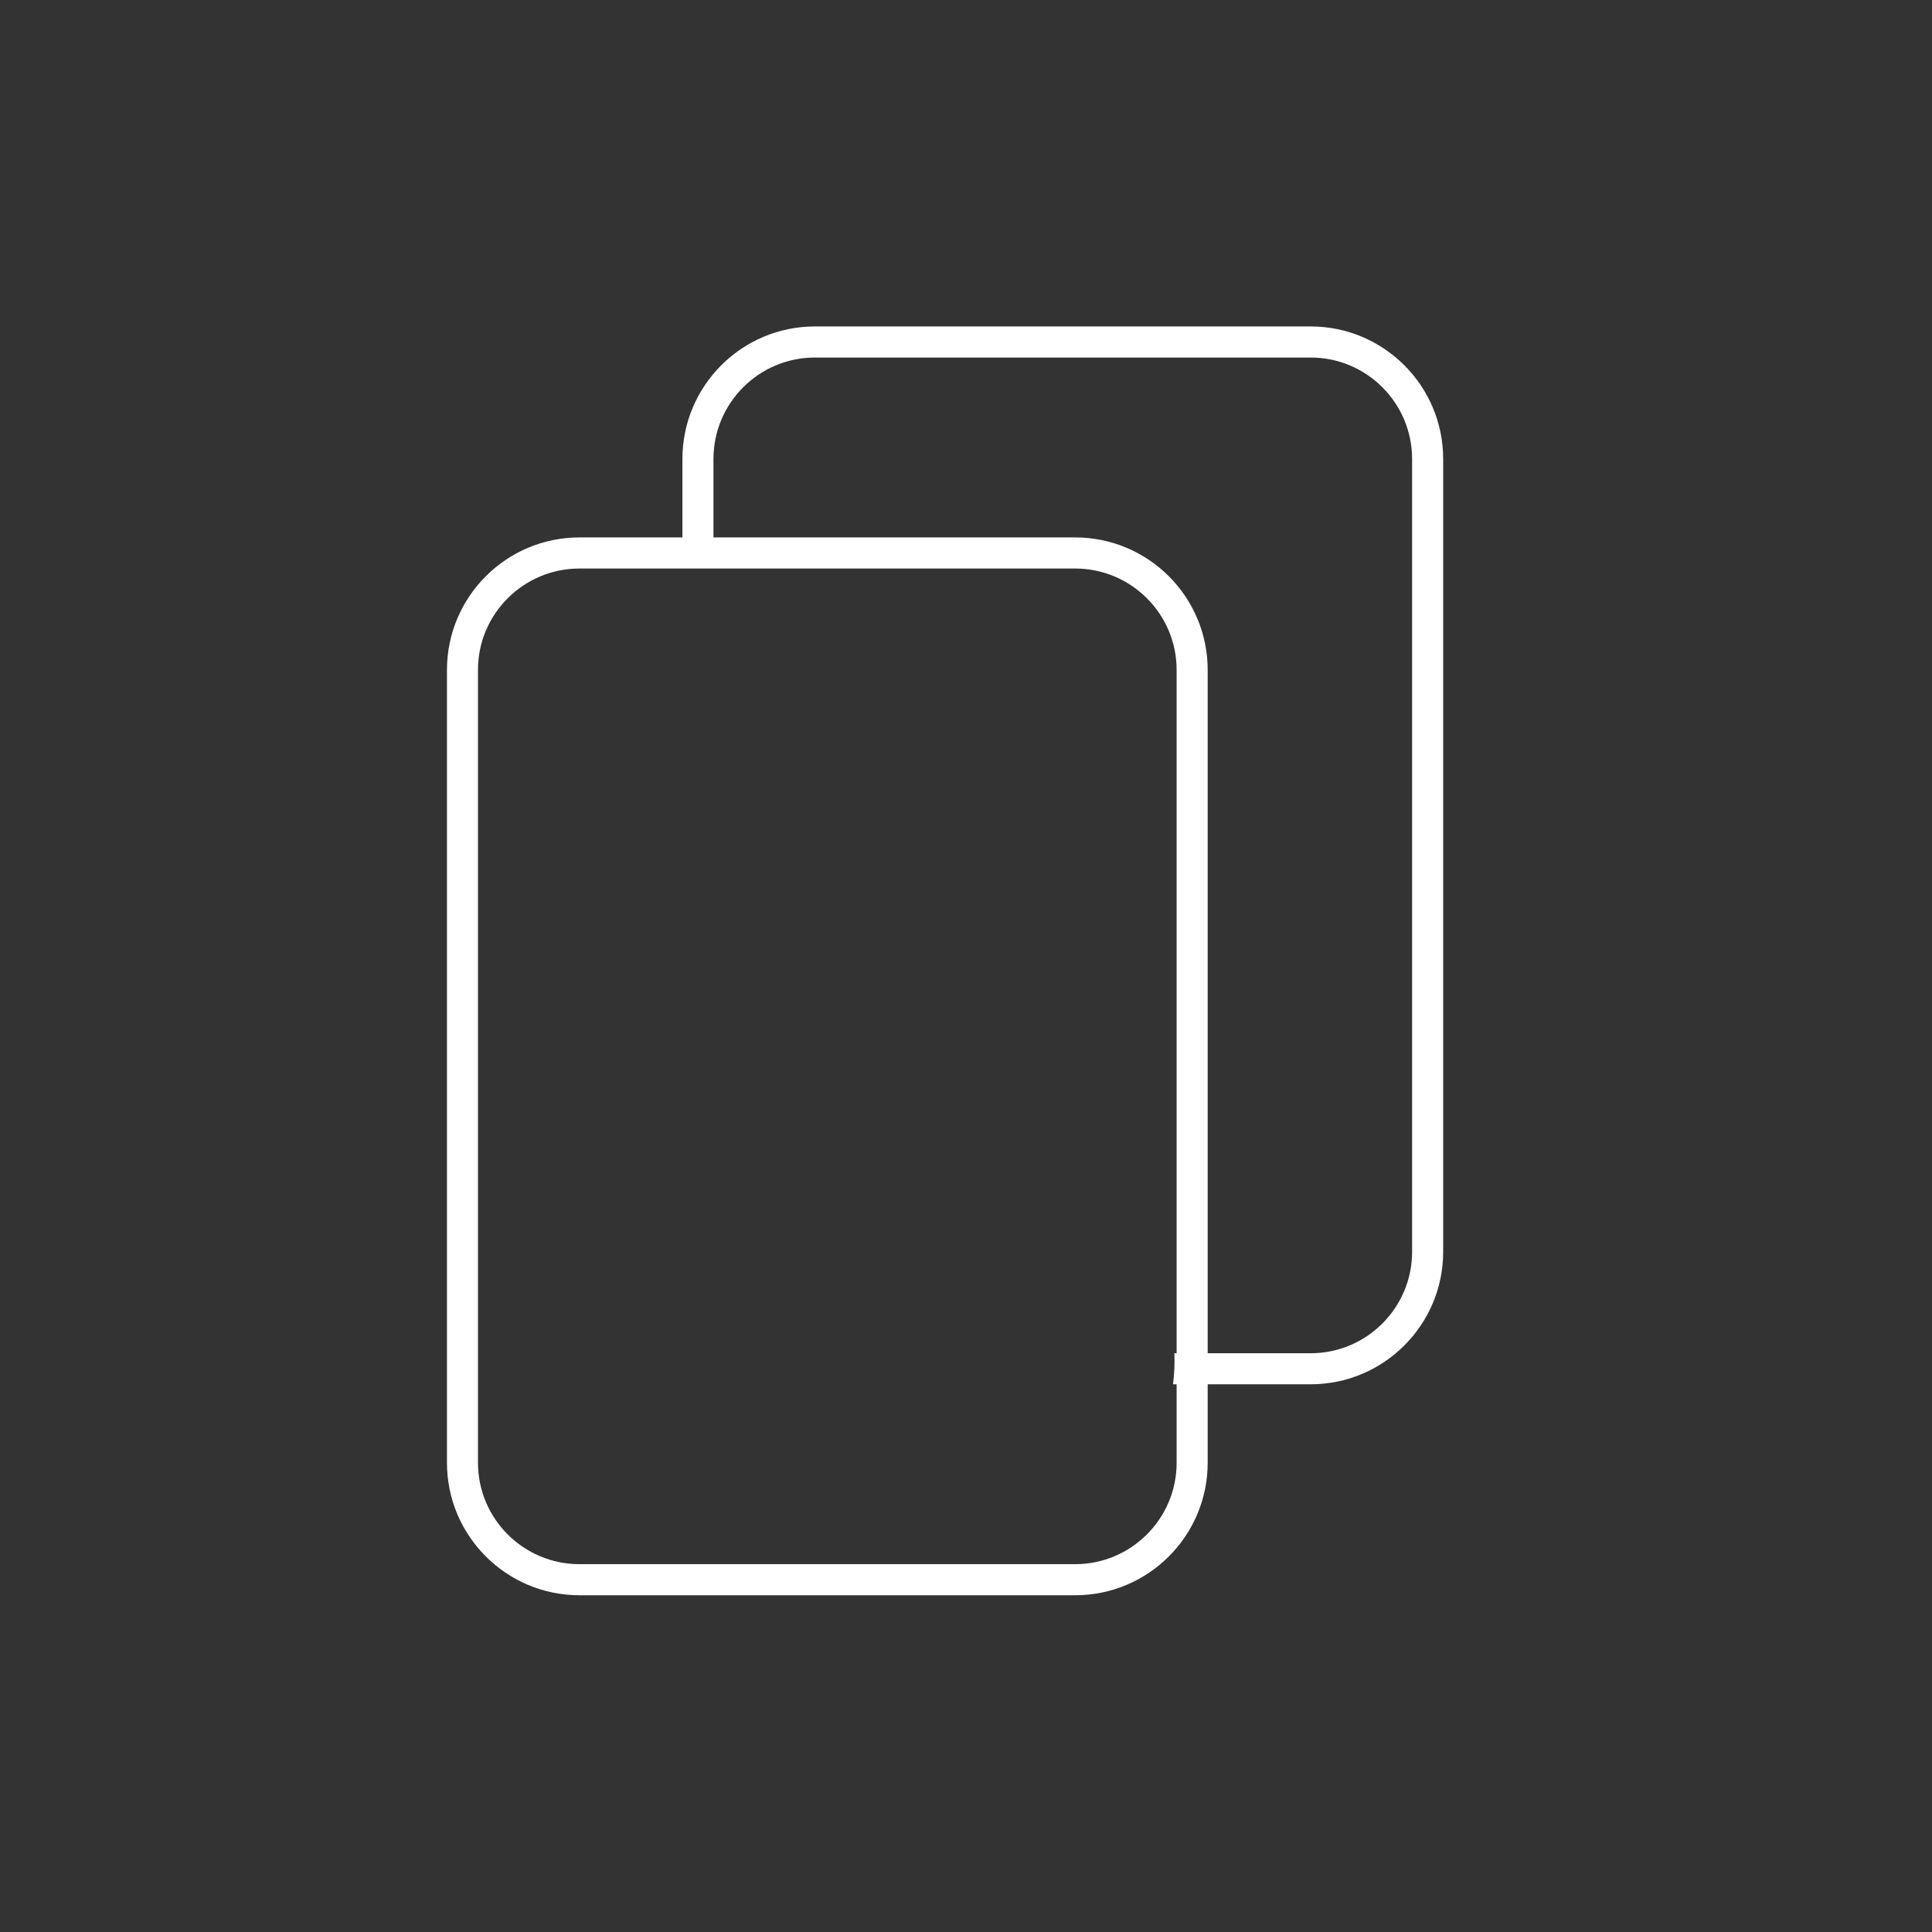 <svg xmlns="http://www.w3.org/2000/svg" width="30px" height="30px" viewBox="0 0 100 100">
    <rect x="0" y="0" width="100" height="100" fill="#333333" stroke="none"/>
    <g>
        <g>
            <path fill="#FFFFFF" d="M55.653,82.57H29.989c-3.781,0-6.854-3.076-6.854-6.855V34.672c0-3.78,3.073-6.855,6.854-6.855h25.664
					c3.782,0,6.856,3.075,6.856,6.855v41.043C62.51,79.494,59.436,82.57,55.653,82.57z M29.989,29.427
					c-2.893,0-5.249,2.352-5.249,5.245v41.043c0,2.893,2.356,5.246,5.249,5.246h25.664c2.893,0,5.249-2.354,5.249-5.246V34.672
					c0-2.893-2.356-5.245-5.249-5.245H29.989z"/>
        </g>
        <g>
            <path fill="#FFFFFF" d="M67.844,16.897H42.177c-3.781,0-6.855,3.074-6.855,6.857v5.367c0.152-0.009,0.3-0.024,0.454-0.024
					c0.405,0,0.783,0.034,1.153,0.084v-5.427c0-2.895,2.356-5.248,5.248-5.248h25.667c2.891,0,5.246,2.354,5.246,5.248v41.04
					c0,2.894-2.355,5.249-5.246,5.249h-7.06c0.024,0.536,0.002,1.075-0.071,1.607h7.131c3.779,0,6.854-3.075,6.854-6.856v-41.04
					C74.698,19.972,71.623,16.897,67.844,16.897z"/>
        </g>
    </g>
</svg>
